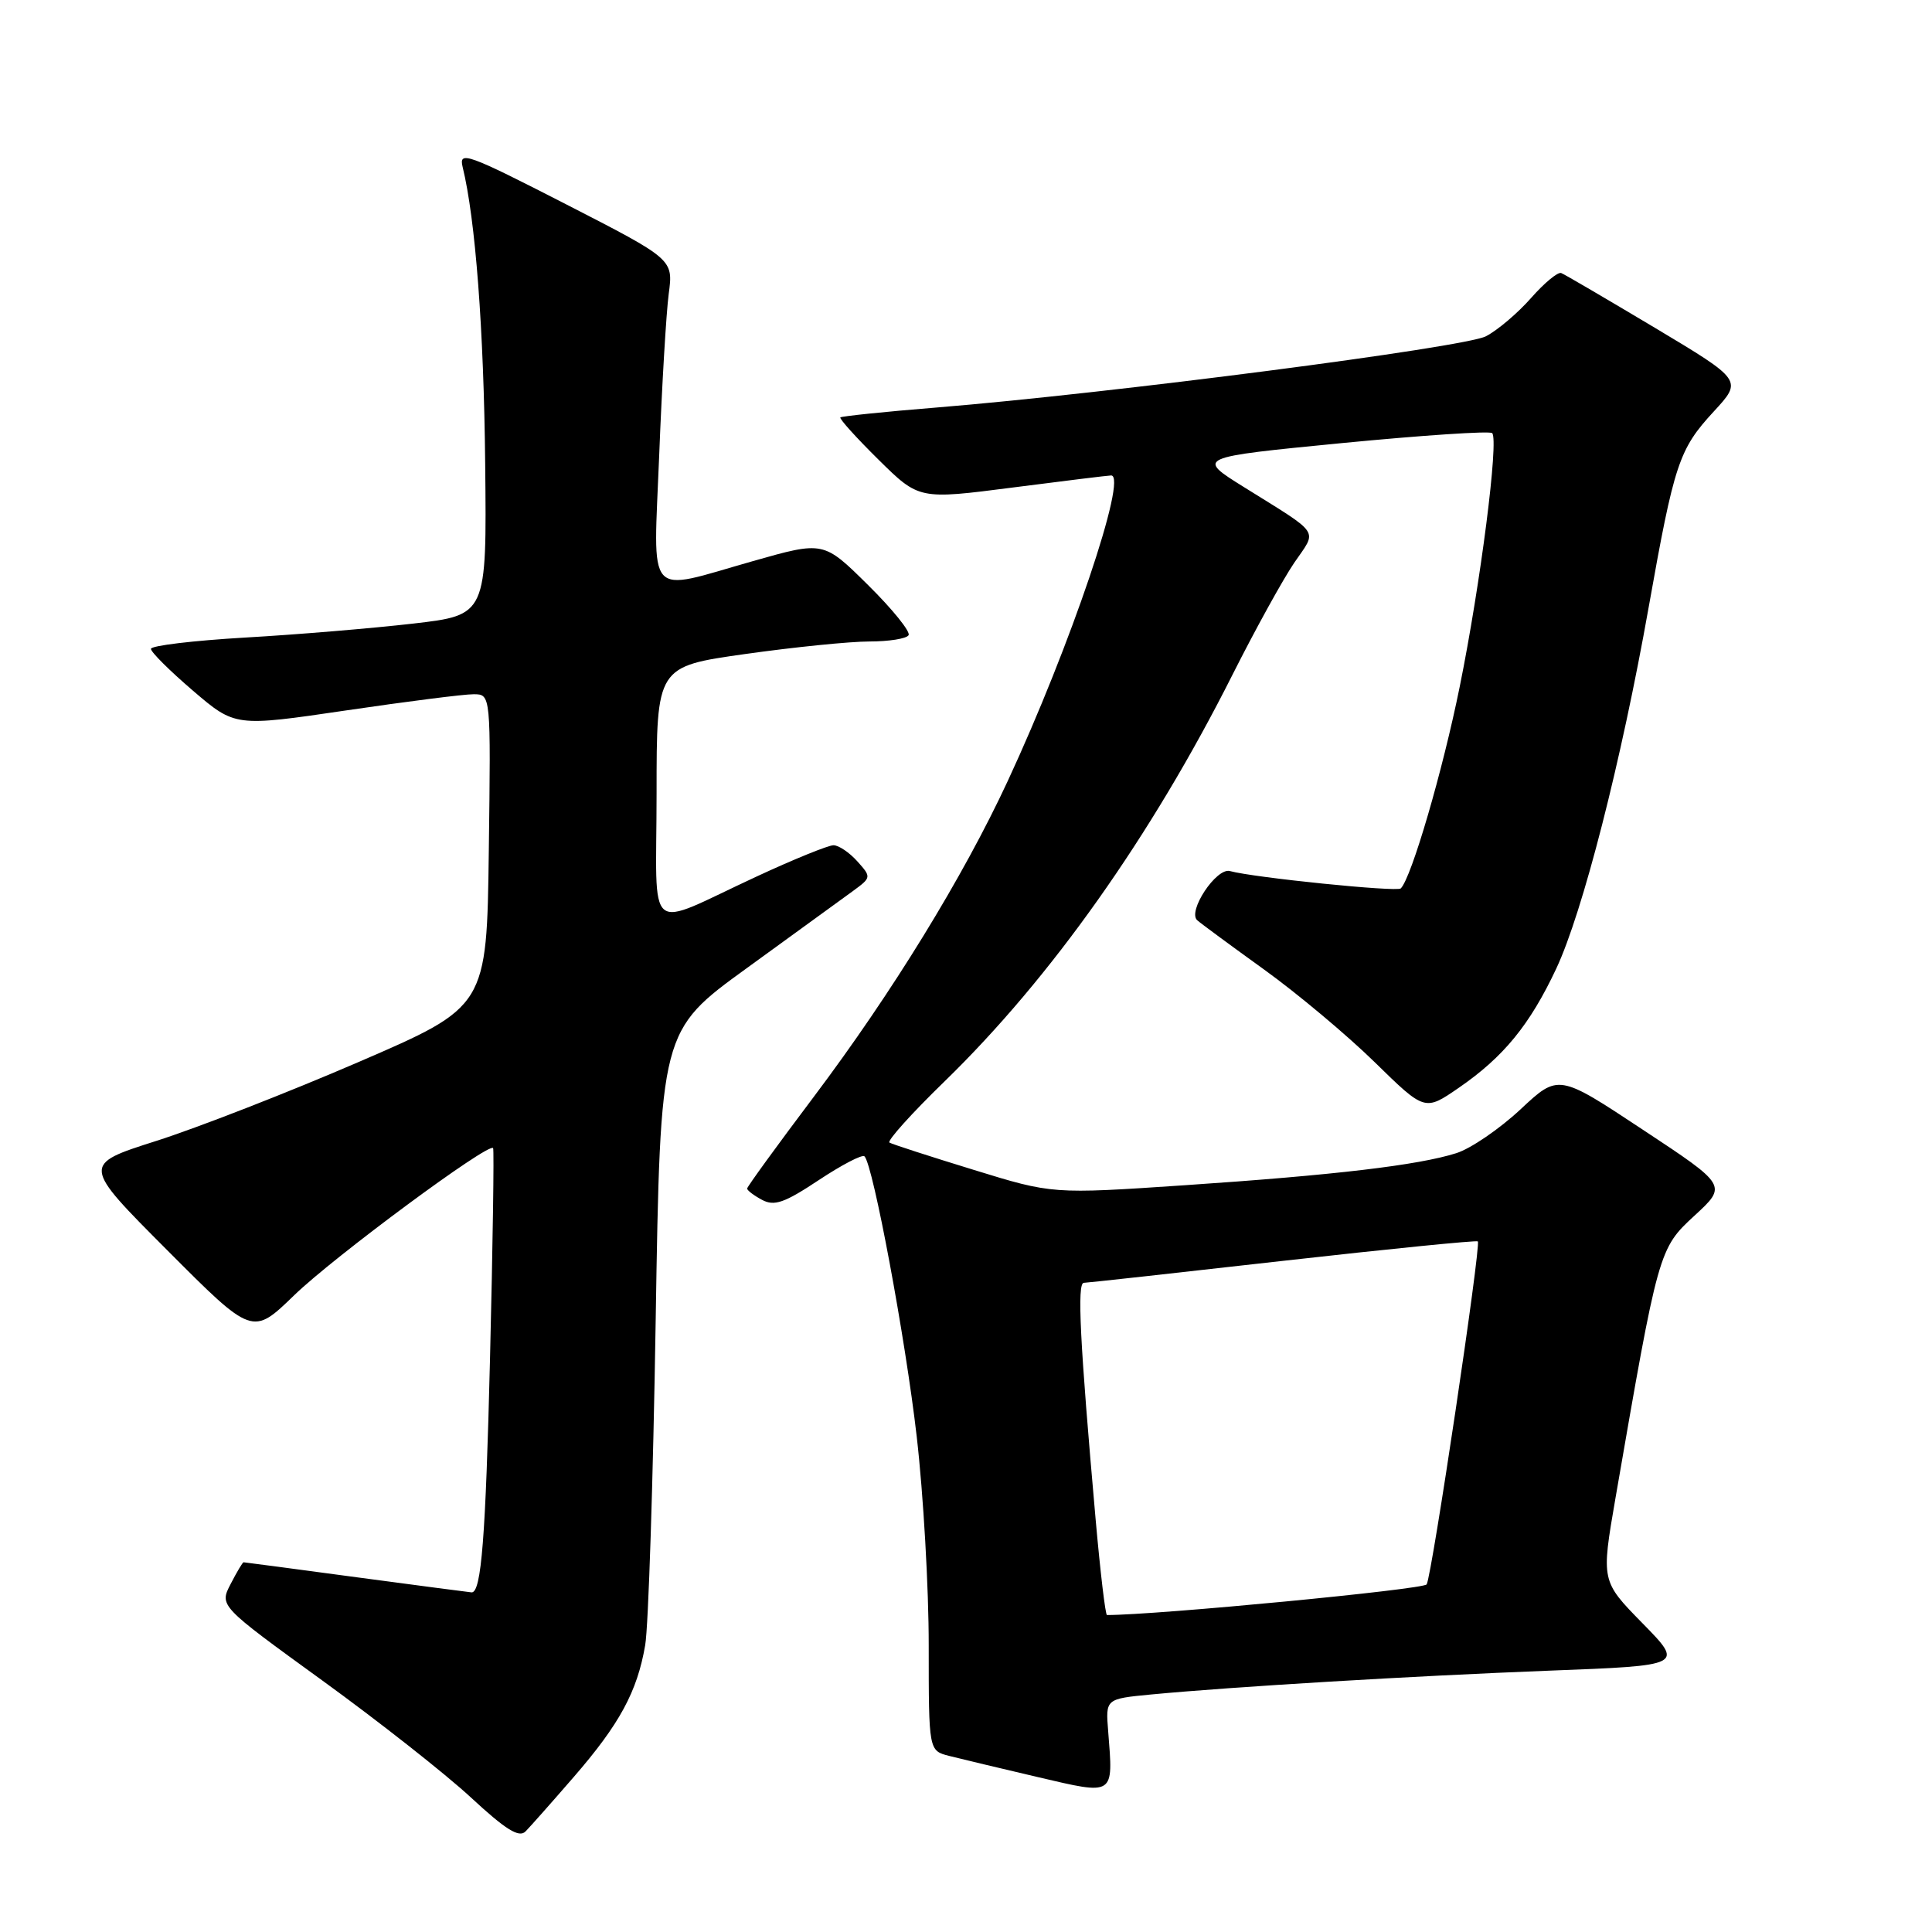 <?xml version="1.0" encoding="UTF-8" standalone="no"?>
<!DOCTYPE svg PUBLIC "-//W3C//DTD SVG 1.1//EN" "http://www.w3.org/Graphics/SVG/1.1/DTD/svg11.dtd" >
<svg xmlns="http://www.w3.org/2000/svg" xmlns:xlink="http://www.w3.org/1999/xlink" version="1.1" viewBox="0 0 256 256">
 <g >
 <path fill="currentColor"
d=" M 75.99 235.50 C 82.11 228.45 84.43 224.16 85.49 218.00 C 85.92 215.53 86.54 196.19 86.88 175.04 C 87.50 136.58 87.50 136.58 99.00 128.25 C 105.33 123.66 111.62 119.09 113.00 118.08 C 115.47 116.27 115.48 116.23 113.60 114.13 C 112.55 112.96 111.13 112.00 110.44 112.00 C 109.76 112.00 105.22 113.84 100.35 116.10 C 85.23 123.09 87.00 124.55 87.00 105.14 C 87.00 88.32 87.00 88.32 98.75 86.66 C 105.21 85.75 112.61 85.00 115.19 85.00 C 117.77 85.00 120.11 84.63 120.39 84.17 C 120.68 83.72 118.26 80.72 115.02 77.52 C 109.13 71.69 109.13 71.69 99.77 74.35 C 85.37 78.43 86.58 79.81 87.35 60.25 C 87.71 51.04 88.28 41.44 88.61 38.93 C 89.22 34.36 89.22 34.36 74.97 27.05 C 61.94 20.37 60.77 19.95 61.30 22.12 C 63.00 29.04 64.11 43.66 64.29 61.50 C 64.50 81.50 64.50 81.50 54.73 82.63 C 49.35 83.25 39.34 84.09 32.48 84.48 C 25.62 84.88 20.00 85.55 20.00 85.98 C 20.00 86.41 22.51 88.90 25.58 91.53 C 31.16 96.30 31.16 96.30 45.83 94.14 C 53.90 92.95 61.52 91.98 62.77 91.99 C 65.04 92.00 65.04 92.00 64.77 112.70 C 64.50 133.39 64.50 133.39 47.50 140.73 C 38.15 144.77 26.08 149.47 20.67 151.19 C 10.85 154.32 10.85 154.32 22.15 165.65 C 33.45 176.99 33.45 176.99 38.98 171.63 C 44.21 166.56 64.79 151.33 65.34 152.13 C 65.48 152.33 65.30 164.88 64.93 180.00 C 64.35 203.77 63.78 211.00 62.50 211.00 C 62.35 211.00 55.53 210.10 47.36 209.01 C 39.19 207.91 32.40 207.01 32.28 207.01 C 32.15 207.00 31.38 208.30 30.56 209.89 C 29.06 212.78 29.06 212.78 42.66 222.64 C 50.14 228.06 59.01 235.04 62.38 238.16 C 67.02 242.46 68.78 243.55 69.64 242.67 C 70.27 242.03 73.13 238.80 75.99 235.50 Z  M 146.84 229.41 C 146.49 225.11 146.49 225.11 152.50 224.53 C 163.36 223.50 187.20 222.07 205.31 221.37 C 223.13 220.69 223.13 220.69 217.64 215.09 C 212.16 209.50 212.16 209.50 214.06 198.50 C 219.75 165.60 219.79 165.45 224.54 161.07 C 228.87 157.08 228.87 157.08 217.68 149.69 C 206.50 142.29 206.50 142.29 201.47 147.00 C 198.70 149.58 194.88 152.20 192.97 152.80 C 187.93 154.40 176.87 155.71 156.98 157.05 C 139.45 158.23 139.45 158.23 128.98 155.00 C 123.21 153.23 118.21 151.61 117.86 151.40 C 117.50 151.19 120.80 147.52 125.19 143.26 C 139.25 129.58 152.55 110.79 163.31 89.41 C 166.33 83.41 170.02 76.73 171.50 74.56 C 174.56 70.09 175.16 70.99 164.84 64.55 C 158.50 60.60 158.50 60.60 177.83 58.71 C 188.46 57.68 197.41 57.08 197.72 57.39 C 198.62 58.29 196.18 77.35 193.42 90.99 C 191.17 102.12 187.03 116.31 185.61 117.72 C 185.12 118.22 166.14 116.29 162.97 115.42 C 161.18 114.93 157.31 120.77 158.64 121.94 C 159.11 122.36 163.10 125.30 167.50 128.47 C 171.90 131.64 178.49 137.16 182.15 140.74 C 188.79 147.24 188.79 147.24 193.28 144.15 C 199.23 140.06 202.71 135.80 206.22 128.33 C 209.71 120.89 214.83 100.90 218.45 80.50 C 221.85 61.38 222.47 59.53 227.08 54.53 C 230.90 50.39 230.90 50.39 219.29 43.44 C 212.90 39.63 207.32 36.35 206.87 36.18 C 206.43 36.00 204.63 37.49 202.88 39.48 C 201.13 41.47 198.44 43.76 196.89 44.56 C 194.03 46.04 147.14 52.12 124.08 54.00 C 117.25 54.55 111.52 55.15 111.35 55.31 C 111.19 55.48 113.46 58.00 116.41 60.91 C 121.77 66.20 121.77 66.20 134.18 64.60 C 141.00 63.72 146.88 63.00 147.23 63.00 C 149.48 63.00 141.83 85.62 133.53 103.49 C 127.63 116.20 118.20 131.55 107.87 145.28 C 102.99 151.76 99.00 157.25 99.00 157.49 C 99.00 157.73 99.89 158.41 100.98 158.99 C 102.60 159.86 103.96 159.38 108.49 156.37 C 111.54 154.35 114.26 152.93 114.55 153.22 C 115.69 154.36 119.97 177.30 121.47 190.35 C 122.35 197.97 123.07 210.46 123.06 218.09 C 123.06 231.98 123.06 231.98 125.78 232.67 C 127.28 233.05 132.55 234.31 137.50 235.47 C 147.77 237.87 147.52 238.03 146.84 229.41 Z  M 145.17 201.25 C 143.09 177.74 142.70 170.00 143.61 169.98 C 144.10 169.97 155.97 168.66 170.00 167.07 C 184.03 165.49 195.64 164.33 195.82 164.49 C 196.28 164.94 189.73 208.81 189.04 209.94 C 188.62 210.61 153.26 214.00 146.68 214.00 C 146.47 214.00 145.79 208.26 145.17 201.25 Z "/>
</g>
</svg>
